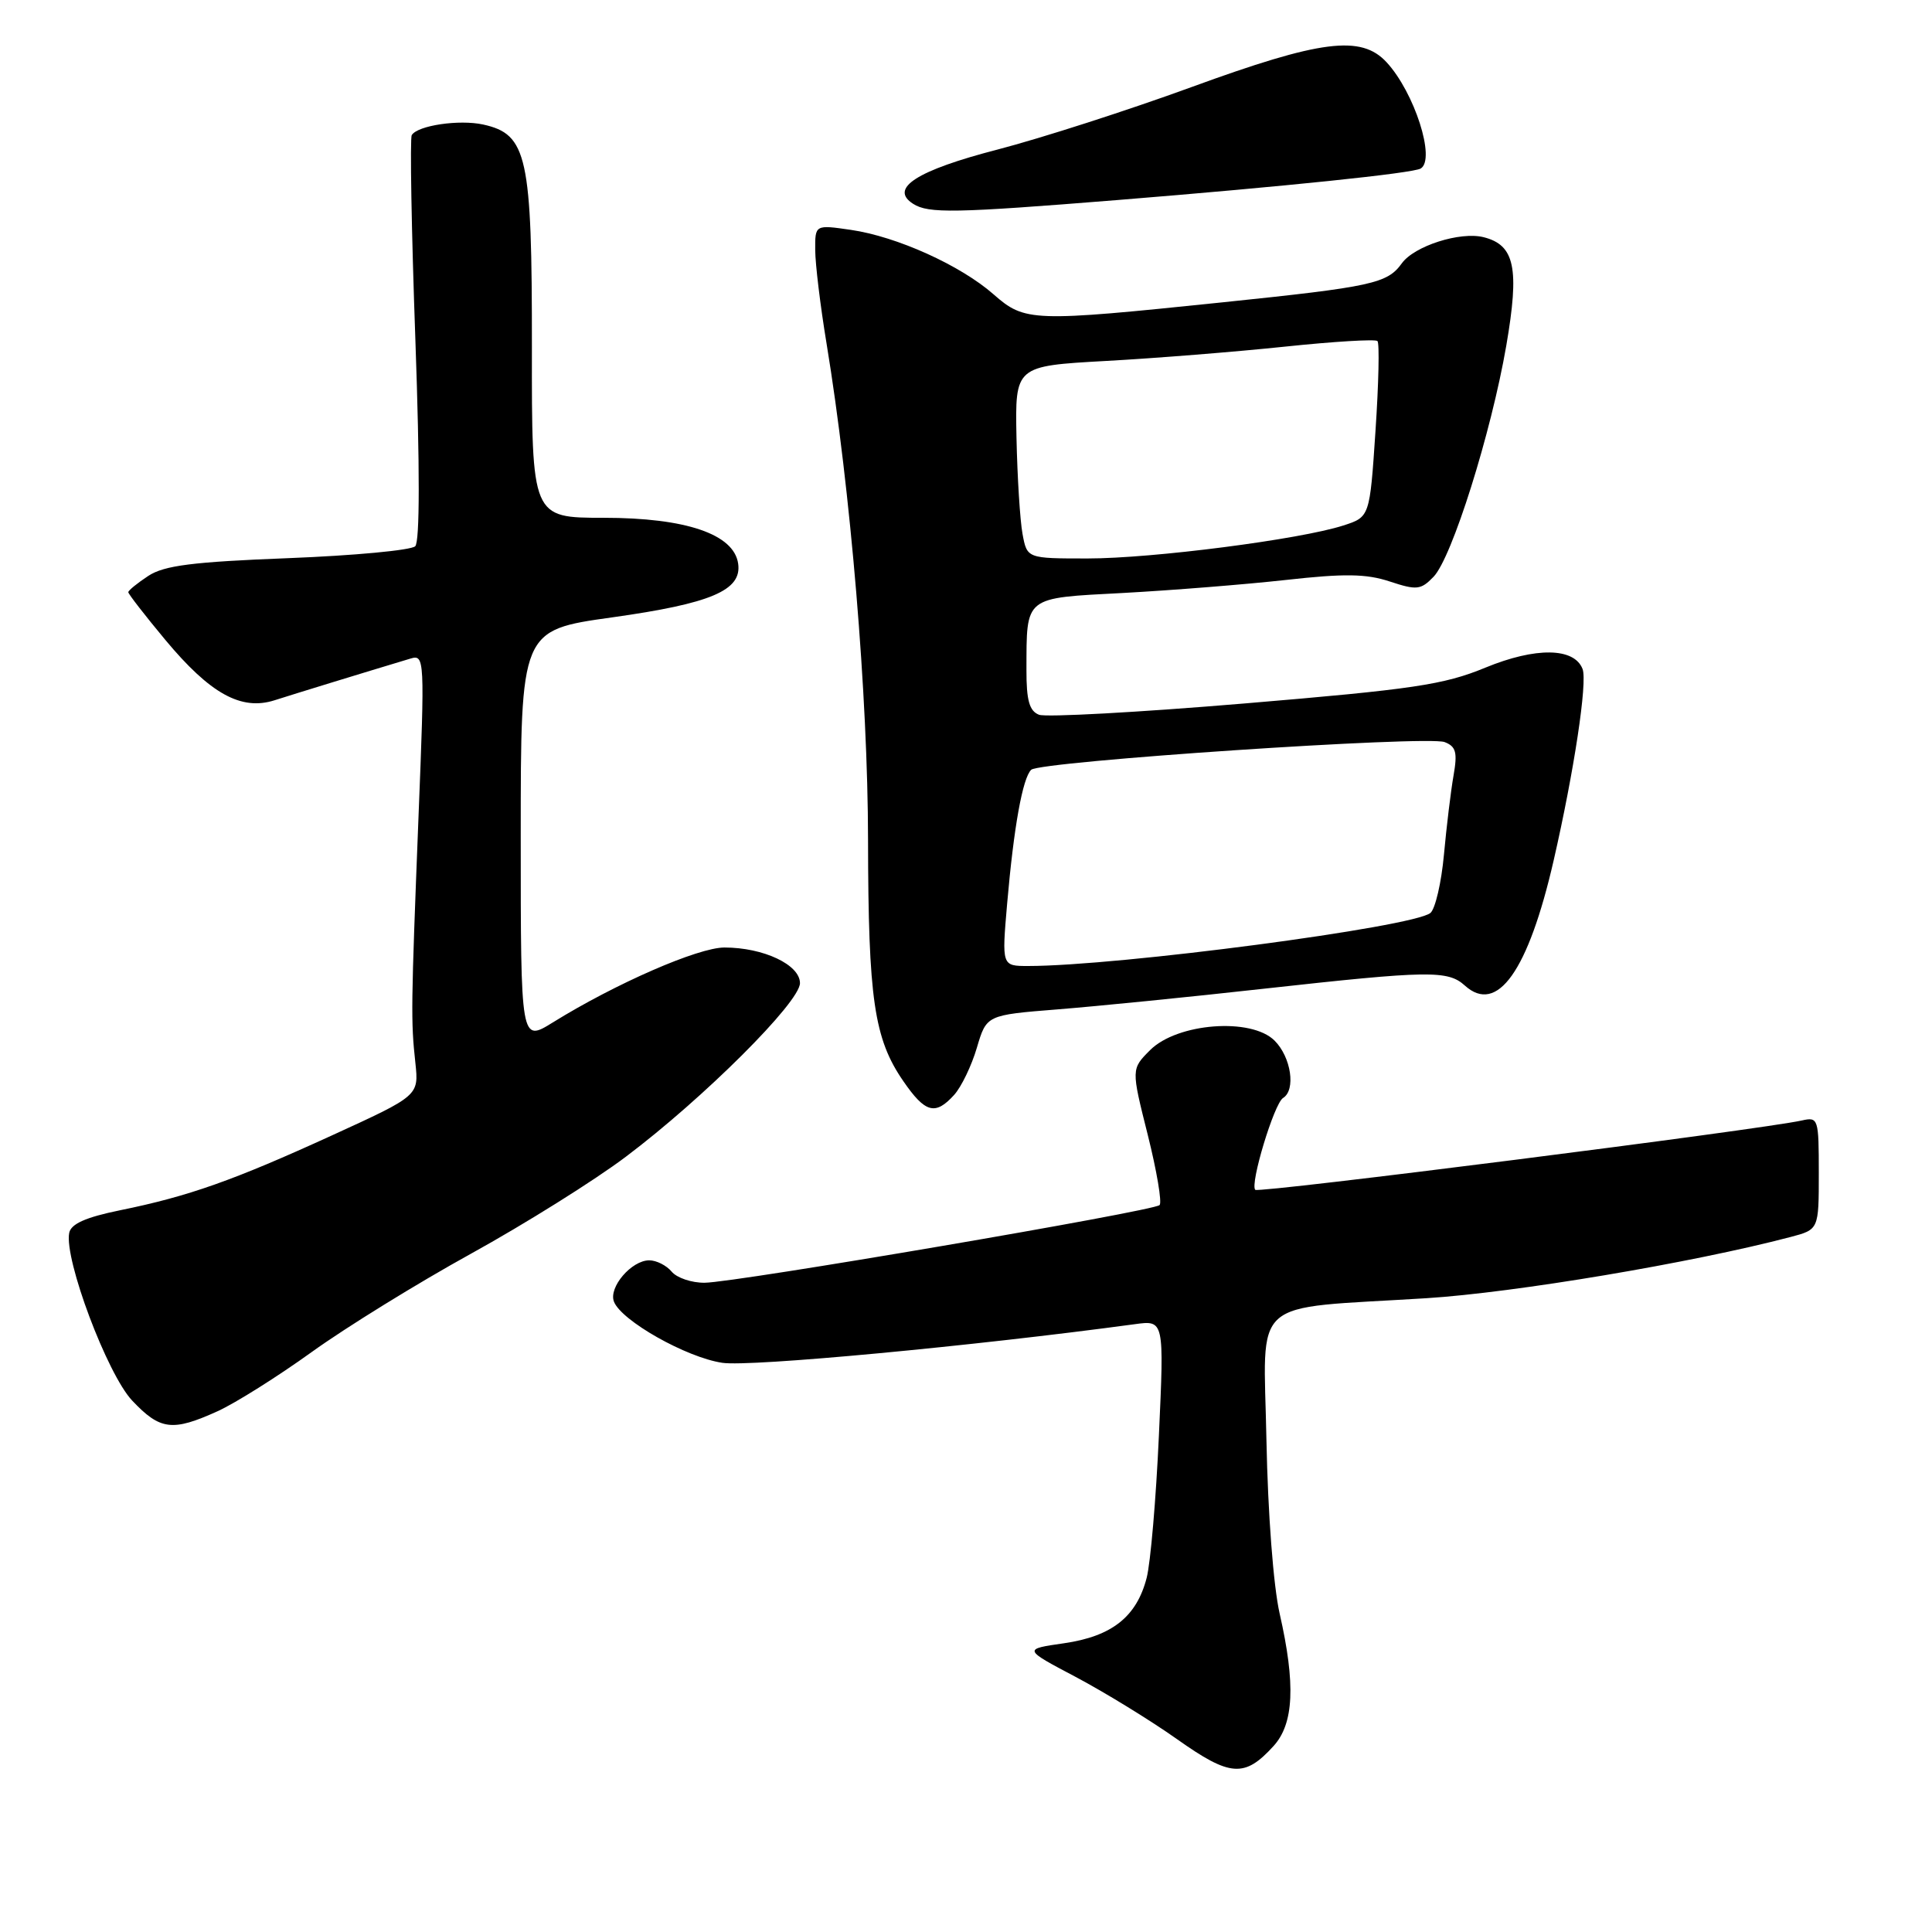 <?xml version="1.0" encoding="UTF-8" standalone="no"?>
<!DOCTYPE svg PUBLIC "-//W3C//DTD SVG 1.1//EN" "http://www.w3.org/Graphics/SVG/1.1/DTD/svg11.dtd" >
<svg xmlns="http://www.w3.org/2000/svg" xmlns:xlink="http://www.w3.org/1999/xlink" version="1.1" viewBox="0 0 256 256">
 <g >
 <path fill="currentColor"
d=" M 168.75 231.36 C 171.45 228.40 171.69 223.16 169.56 213.81 C 168.73 210.14 168.00 200.54 167.81 190.84 C 167.45 171.56 165.27 173.50 189.00 172.02 C 200.72 171.28 224.14 167.35 237.25 163.91 C 241.00 162.92 241.00 162.92 241.00 155.44 C 241.00 148.20 240.93 147.98 238.75 148.47 C 233.38 149.67 166.79 158.12 166.33 157.66 C 165.59 156.93 168.83 146.22 170.01 145.49 C 171.73 144.43 171.08 140.08 168.89 137.89 C 165.80 134.80 156.00 135.55 152.40 139.14 C 149.89 141.65 149.89 141.65 152.08 150.36 C 153.28 155.15 153.99 159.35 153.65 159.68 C 152.85 160.48 97.46 169.94 93.37 169.97 C 91.65 169.99 89.68 169.32 89.00 168.50 C 88.32 167.68 86.98 167.00 86.03 167.00 C 83.68 167.00 80.62 170.57 81.35 172.47 C 82.32 175.00 90.94 179.87 95.71 180.58 C 99.39 181.14 128.89 178.37 150.38 175.46 C 154.26 174.93 154.26 174.93 153.56 190.22 C 153.18 198.62 152.45 207.10 151.94 209.07 C 150.61 214.23 147.34 216.82 140.99 217.74 C 135.56 218.52 135.56 218.52 142.53 222.20 C 146.36 224.23 152.40 227.93 155.95 230.44 C 163.02 235.45 164.91 235.58 168.75 231.36 Z  M 28.82 187.00 C 31.20 185.92 36.82 182.38 41.32 179.14 C 45.82 175.90 55.32 170.03 62.43 166.11 C 69.55 162.18 78.77 156.41 82.92 153.28 C 93.24 145.51 106.00 132.79 106.00 130.27 C 106.00 127.83 101.16 125.55 95.99 125.55 C 92.51 125.55 81.57 130.32 73.25 135.48 C 69.00 138.11 69.00 138.11 69.00 110.81 C 69.00 83.50 69.00 83.50 81.08 81.81 C 94.21 79.97 98.32 78.23 97.81 74.69 C 97.26 70.78 90.89 68.61 79.99 68.61 C 70.46 68.61 70.46 68.61 70.48 46.05 C 70.50 20.68 69.87 17.79 64.02 16.50 C 60.85 15.81 55.35 16.62 54.56 17.90 C 54.31 18.32 54.52 30.52 55.04 45.04 C 55.64 61.95 55.63 71.77 55.02 72.38 C 54.49 72.91 46.91 73.62 38.17 73.96 C 25.53 74.45 21.75 74.93 19.65 76.31 C 18.19 77.27 17.00 78.24 17.00 78.47 C 17.00 78.70 19.20 81.54 21.89 84.77 C 27.85 91.93 31.95 94.20 36.38 92.79 C 39.06 91.93 48.12 89.15 54.41 87.26 C 56.26 86.70 56.29 87.30 55.46 108.09 C 54.46 133.55 54.43 135.23 55.04 140.84 C 55.50 145.18 55.50 145.18 44.00 150.44 C 30.92 156.42 24.99 158.52 15.89 160.37 C 11.35 161.30 9.40 162.17 9.17 163.37 C 8.49 166.86 14.21 182.08 17.51 185.58 C 21.22 189.51 22.84 189.71 28.82 187.00 Z  M 126.43 145.08 C 127.38 144.03 128.74 141.21 129.44 138.83 C 130.72 134.50 130.72 134.50 140.11 133.75 C 145.27 133.34 157.63 132.11 167.56 131.00 C 189.36 128.59 191.84 128.55 194.10 130.59 C 198.39 134.47 202.50 128.68 205.87 114.00 C 208.58 102.17 210.36 90.39 209.70 88.65 C 208.60 85.79 203.49 85.72 196.81 88.47 C 191.31 90.74 187.24 91.34 164.93 93.21 C 150.86 94.39 138.60 95.06 137.68 94.71 C 136.40 94.22 136.00 92.81 136.01 88.78 C 136.04 78.92 135.60 79.27 148.84 78.57 C 155.25 78.22 164.93 77.45 170.36 76.85 C 178.13 75.98 181.04 76.02 184.15 77.05 C 187.72 78.23 188.27 78.17 189.95 76.43 C 192.39 73.91 197.59 57.37 199.59 45.80 C 201.36 35.52 200.72 32.47 196.59 31.43 C 193.48 30.65 187.41 32.59 185.75 34.89 C 183.82 37.57 181.85 38.00 162.00 40.06 C 136.73 42.68 135.81 42.65 131.65 39.00 C 127.27 35.15 118.82 31.34 112.75 30.46 C 108.00 29.77 108.00 29.77 108.02 33.14 C 108.03 34.99 108.70 40.55 109.52 45.50 C 112.71 64.87 115.00 92.27 115.02 111.31 C 115.05 132.38 115.82 137.64 119.69 143.25 C 122.60 147.48 123.93 147.84 126.43 145.08 Z  M 148.02 26.51 C 170.29 24.71 187.23 22.95 188.25 22.33 C 190.27 21.12 187.42 12.24 183.73 8.25 C 180.36 4.60 175.02 5.28 157.88 11.54 C 149.53 14.59 137.97 18.31 132.20 19.81 C 121.46 22.59 117.78 24.96 121.00 27.01 C 123.03 28.31 126.52 28.24 148.02 26.51 Z  M 133.45 119.75 C 134.33 109.60 135.50 103.09 136.64 102.00 C 137.81 100.88 189.11 97.44 191.42 98.33 C 192.93 98.91 193.14 99.70 192.60 102.77 C 192.24 104.82 191.67 109.54 191.33 113.25 C 190.99 116.96 190.18 120.43 189.54 120.97 C 187.28 122.84 148.19 128.00 136.23 128.00 C 132.74 128.00 132.74 128.00 133.45 119.75 Z  M 135.49 70.75 C 135.16 68.96 134.80 63.23 134.69 58.00 C 134.50 48.50 134.50 48.50 146.50 47.83 C 153.10 47.47 163.79 46.61 170.27 45.93 C 176.74 45.25 182.25 44.92 182.52 45.19 C 182.80 45.46 182.68 50.82 182.26 57.09 C 181.50 68.50 181.50 68.50 178.00 69.63 C 172.27 71.48 152.72 74.00 144.11 74.00 C 136.09 74.00 136.09 74.00 135.49 70.75 Z "/>
</g>
</svg>